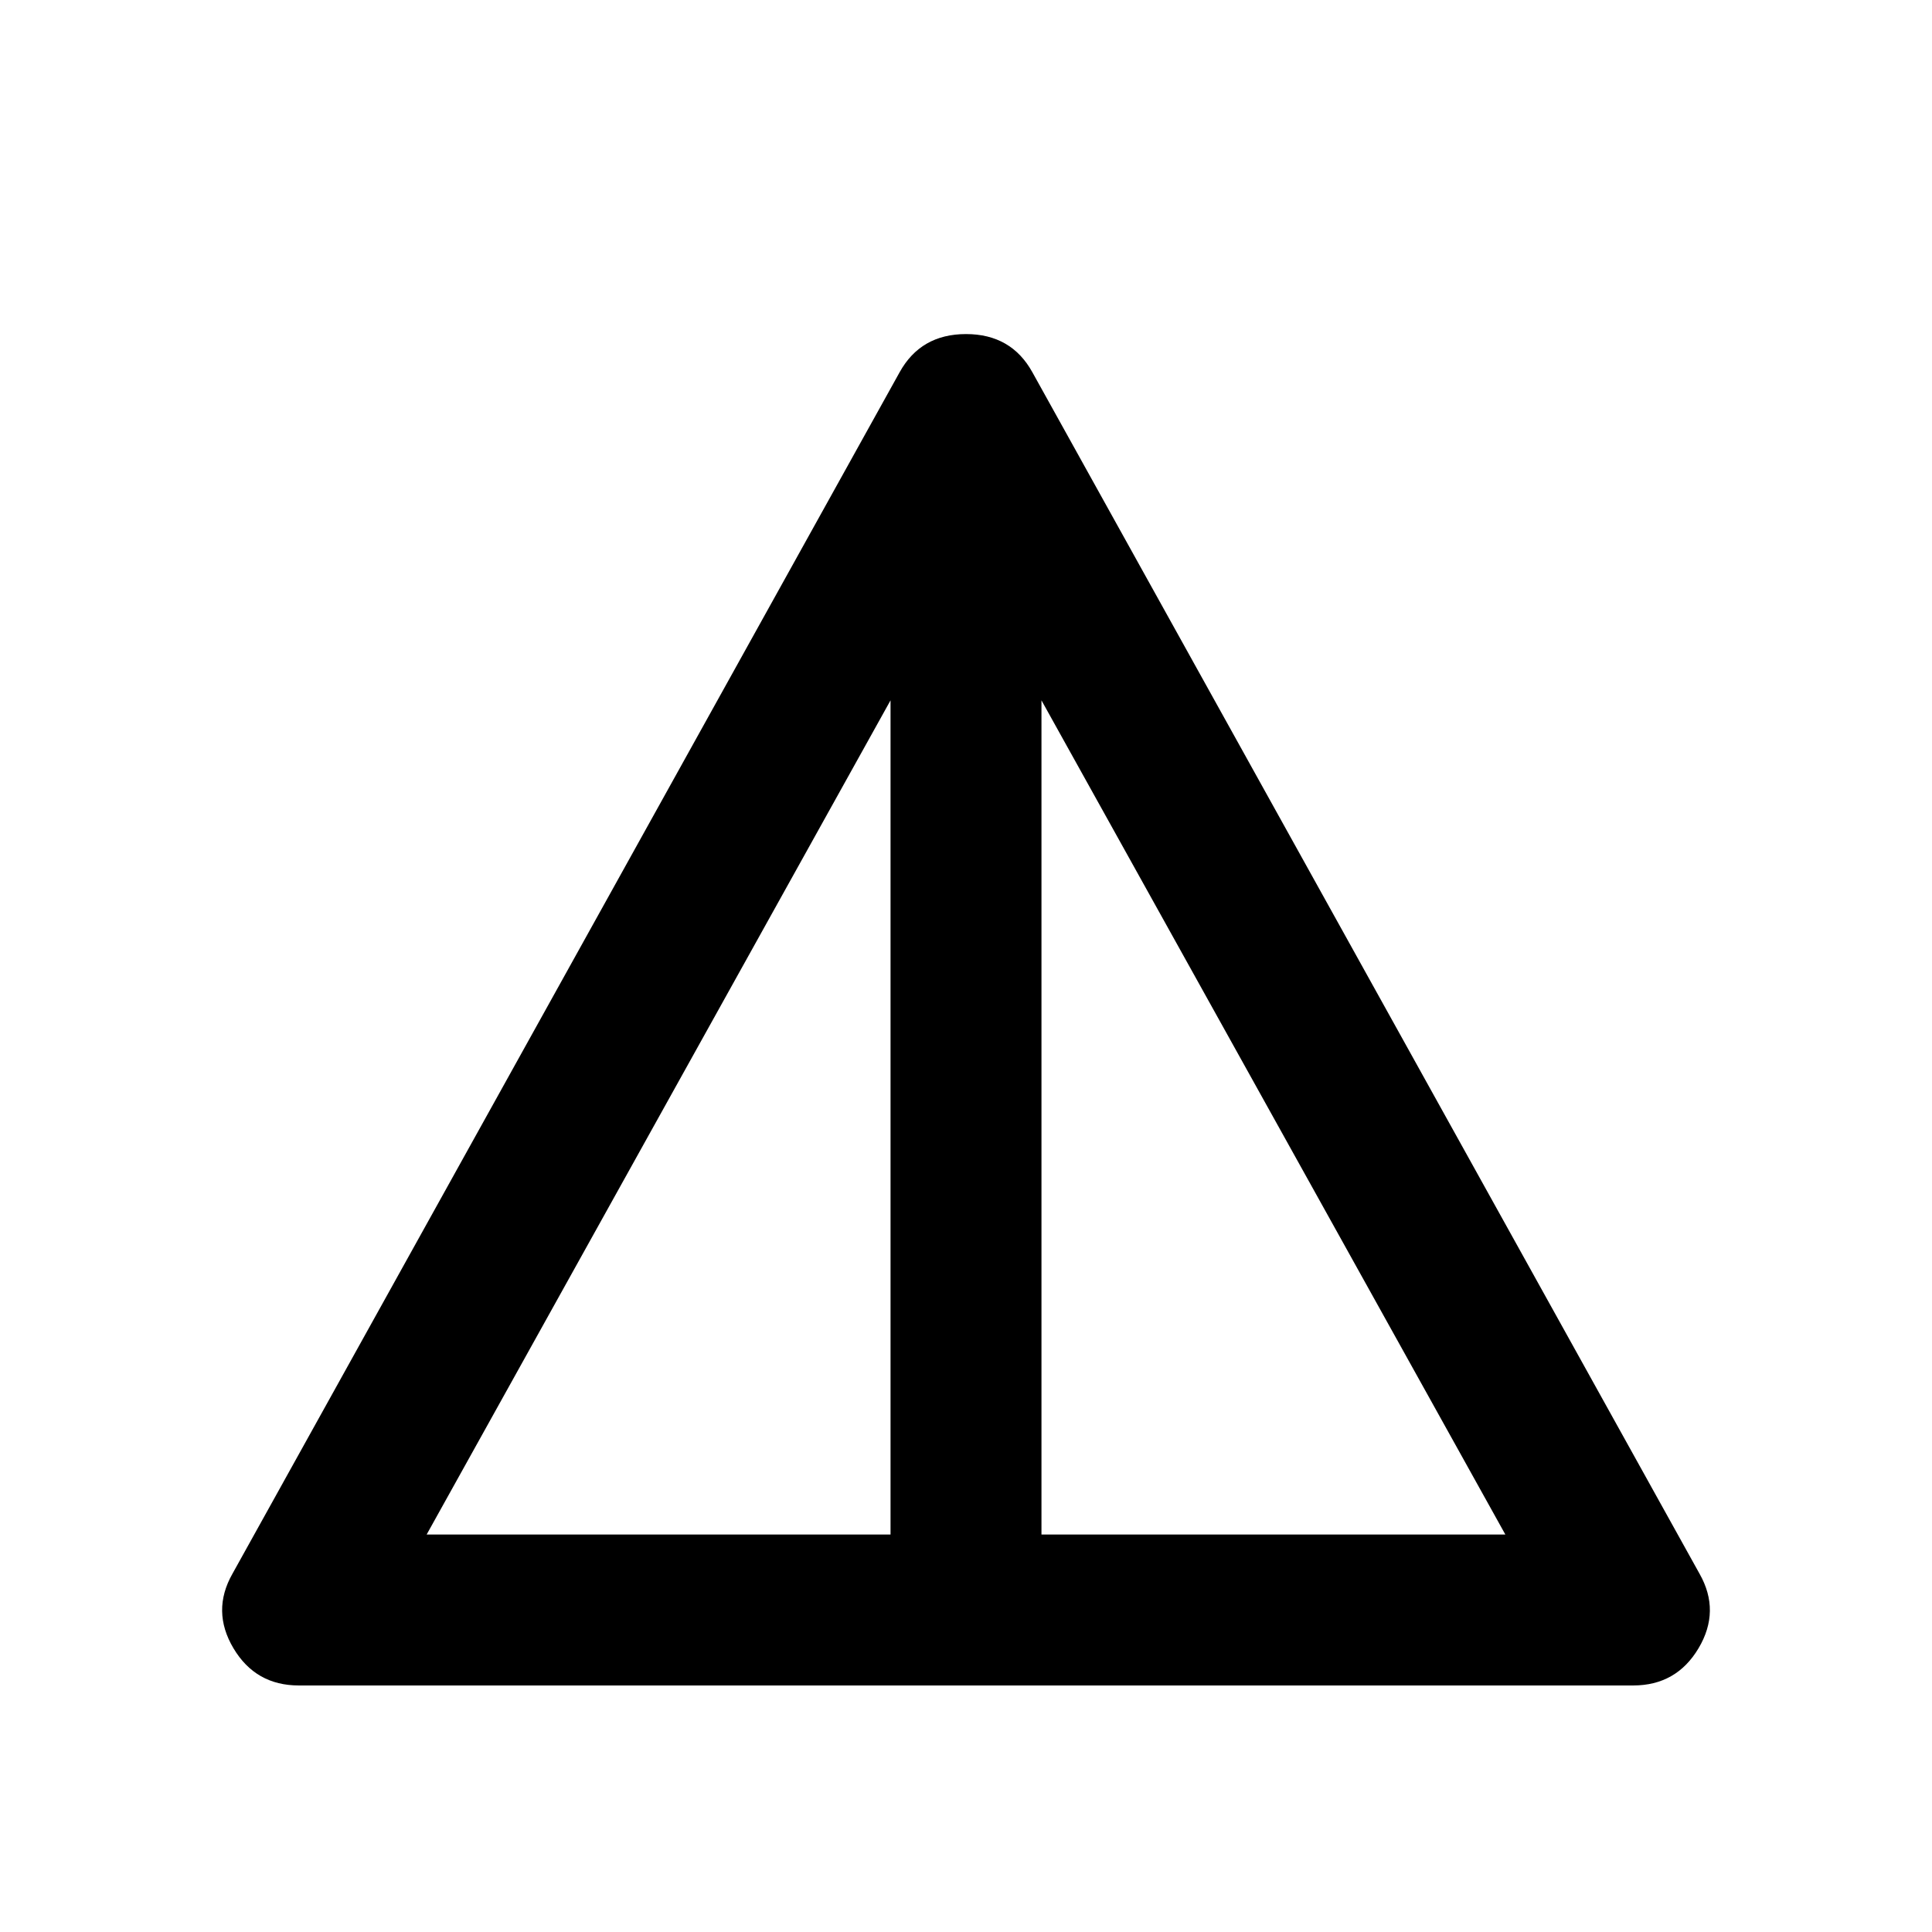 <svg xmlns="http://www.w3.org/2000/svg" height="24" viewBox="0 -960 960 960" width="24"><path d="M148.5-122.5q-21.5 0-32.5-18.5t-.5-37L447-775q10.5-19 33-19t33 19l331.5 597q10.5 18.5-.5 37t-32.5 18.5h-663Zm63.5-75h230.5V-612L212-197.5Zm305.5 0H748L517.5-612v414.5Z"/></svg>